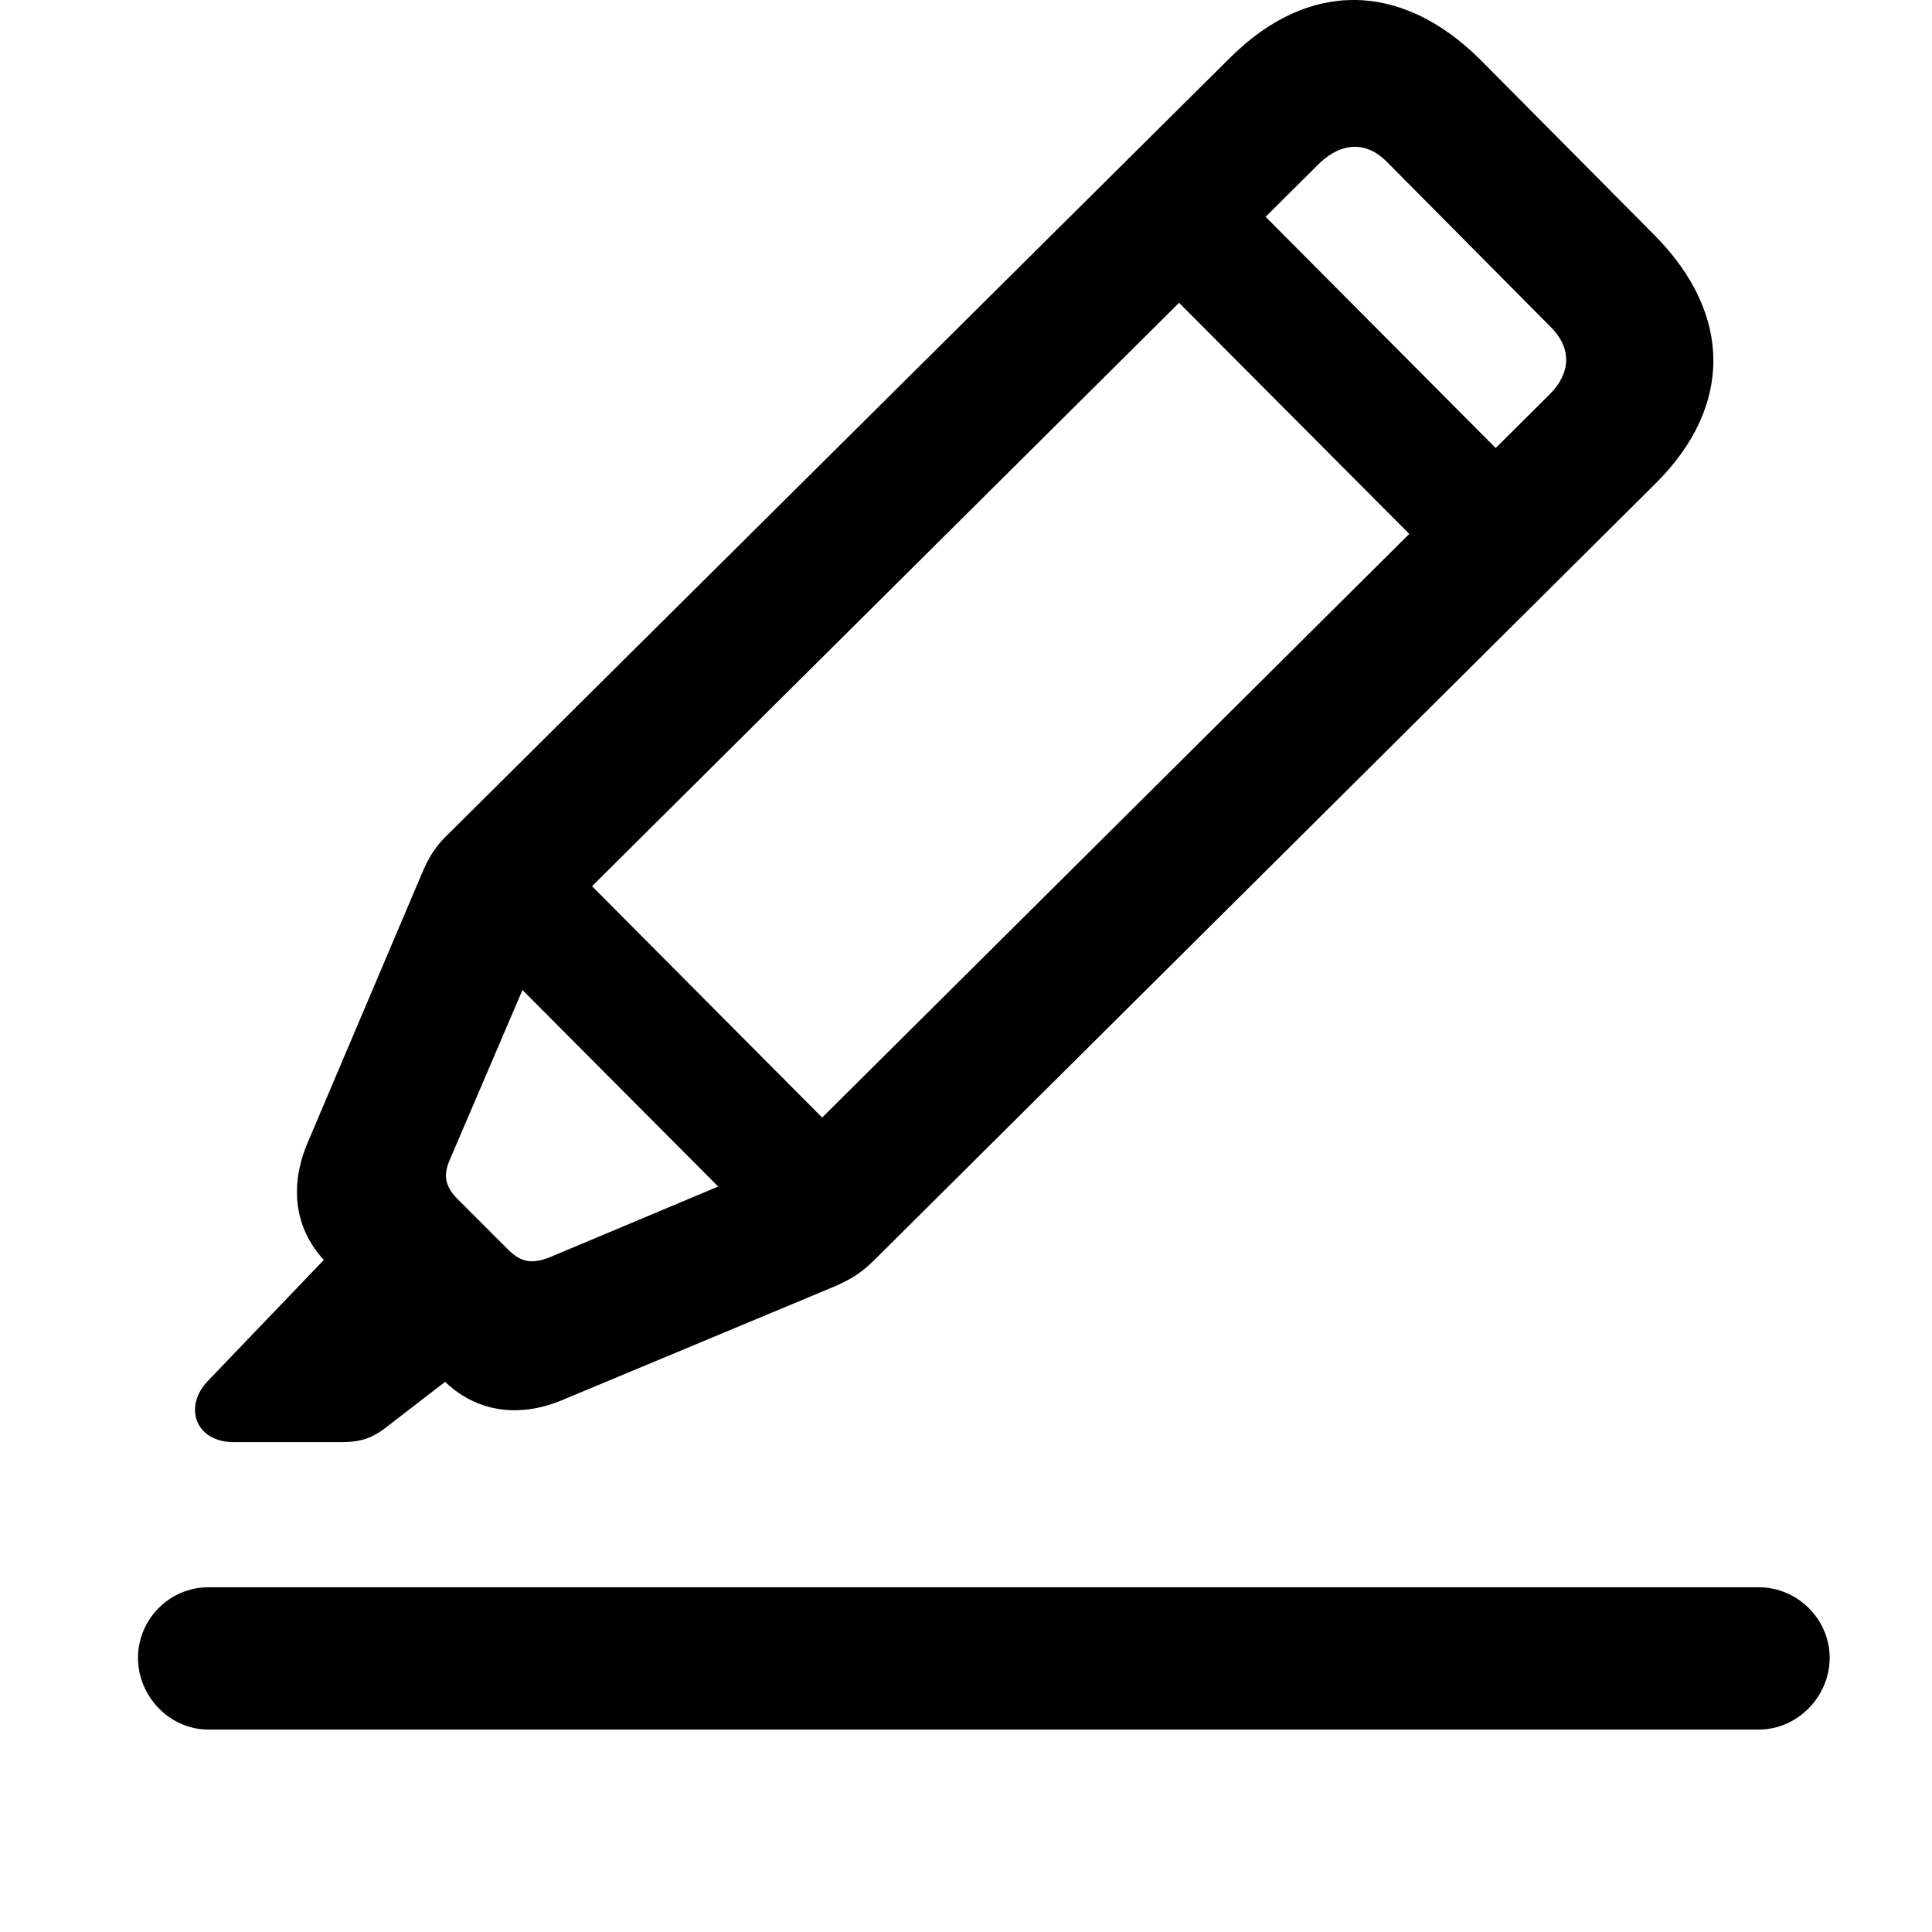 <svg width="28" height="28" viewBox="0 0 28 28" fill="none" xmlns="http://www.w3.org/2000/svg">
<path d="M8.17 20.282L12.048 18.664C12.345 18.542 12.501 18.433 12.691 18.242L23.989 7.012C25.118 5.893 25.11 4.55 23.978 3.408L21.447 0.858C20.303 -0.274 18.963 -0.289 17.834 0.83L6.529 12.056C6.336 12.237 6.227 12.385 6.105 12.682L4.458 16.562C4.189 17.197 4.265 17.833 4.739 18.308L6.425 20.001C6.888 20.466 7.524 20.561 8.17 20.282ZM7.944 18.231C7.722 18.309 7.561 18.307 7.367 18.113L6.627 17.373C6.433 17.179 6.431 17.008 6.519 16.808L7.946 13.474L19.131 2.358C19.446 2.063 19.8 2.046 20.093 2.339L22.488 4.753C22.781 5.056 22.764 5.41 22.459 5.715L11.276 16.832L7.944 18.231ZM3.391 20.901H4.915C5.274 20.901 5.413 20.834 5.669 20.63L6.844 19.723L5.043 17.895L3.018 20.008C2.651 20.384 2.829 20.901 3.391 20.901ZM6.646 13.419L11.578 18.37L12.836 17.122L7.903 12.163L6.646 13.419ZM16.419 3.717L21.347 8.664L22.609 7.43L17.676 2.473L16.419 3.717ZM3.018 25.066H25.49C26.052 25.066 26.517 24.586 26.517 24.028C26.517 23.466 26.052 23.004 25.49 23.004H3.018C2.456 23.004 2 23.468 2 24.028C2 24.584 2.458 25.066 3.018 25.066Z" fill="currentColor"/>
</svg>
